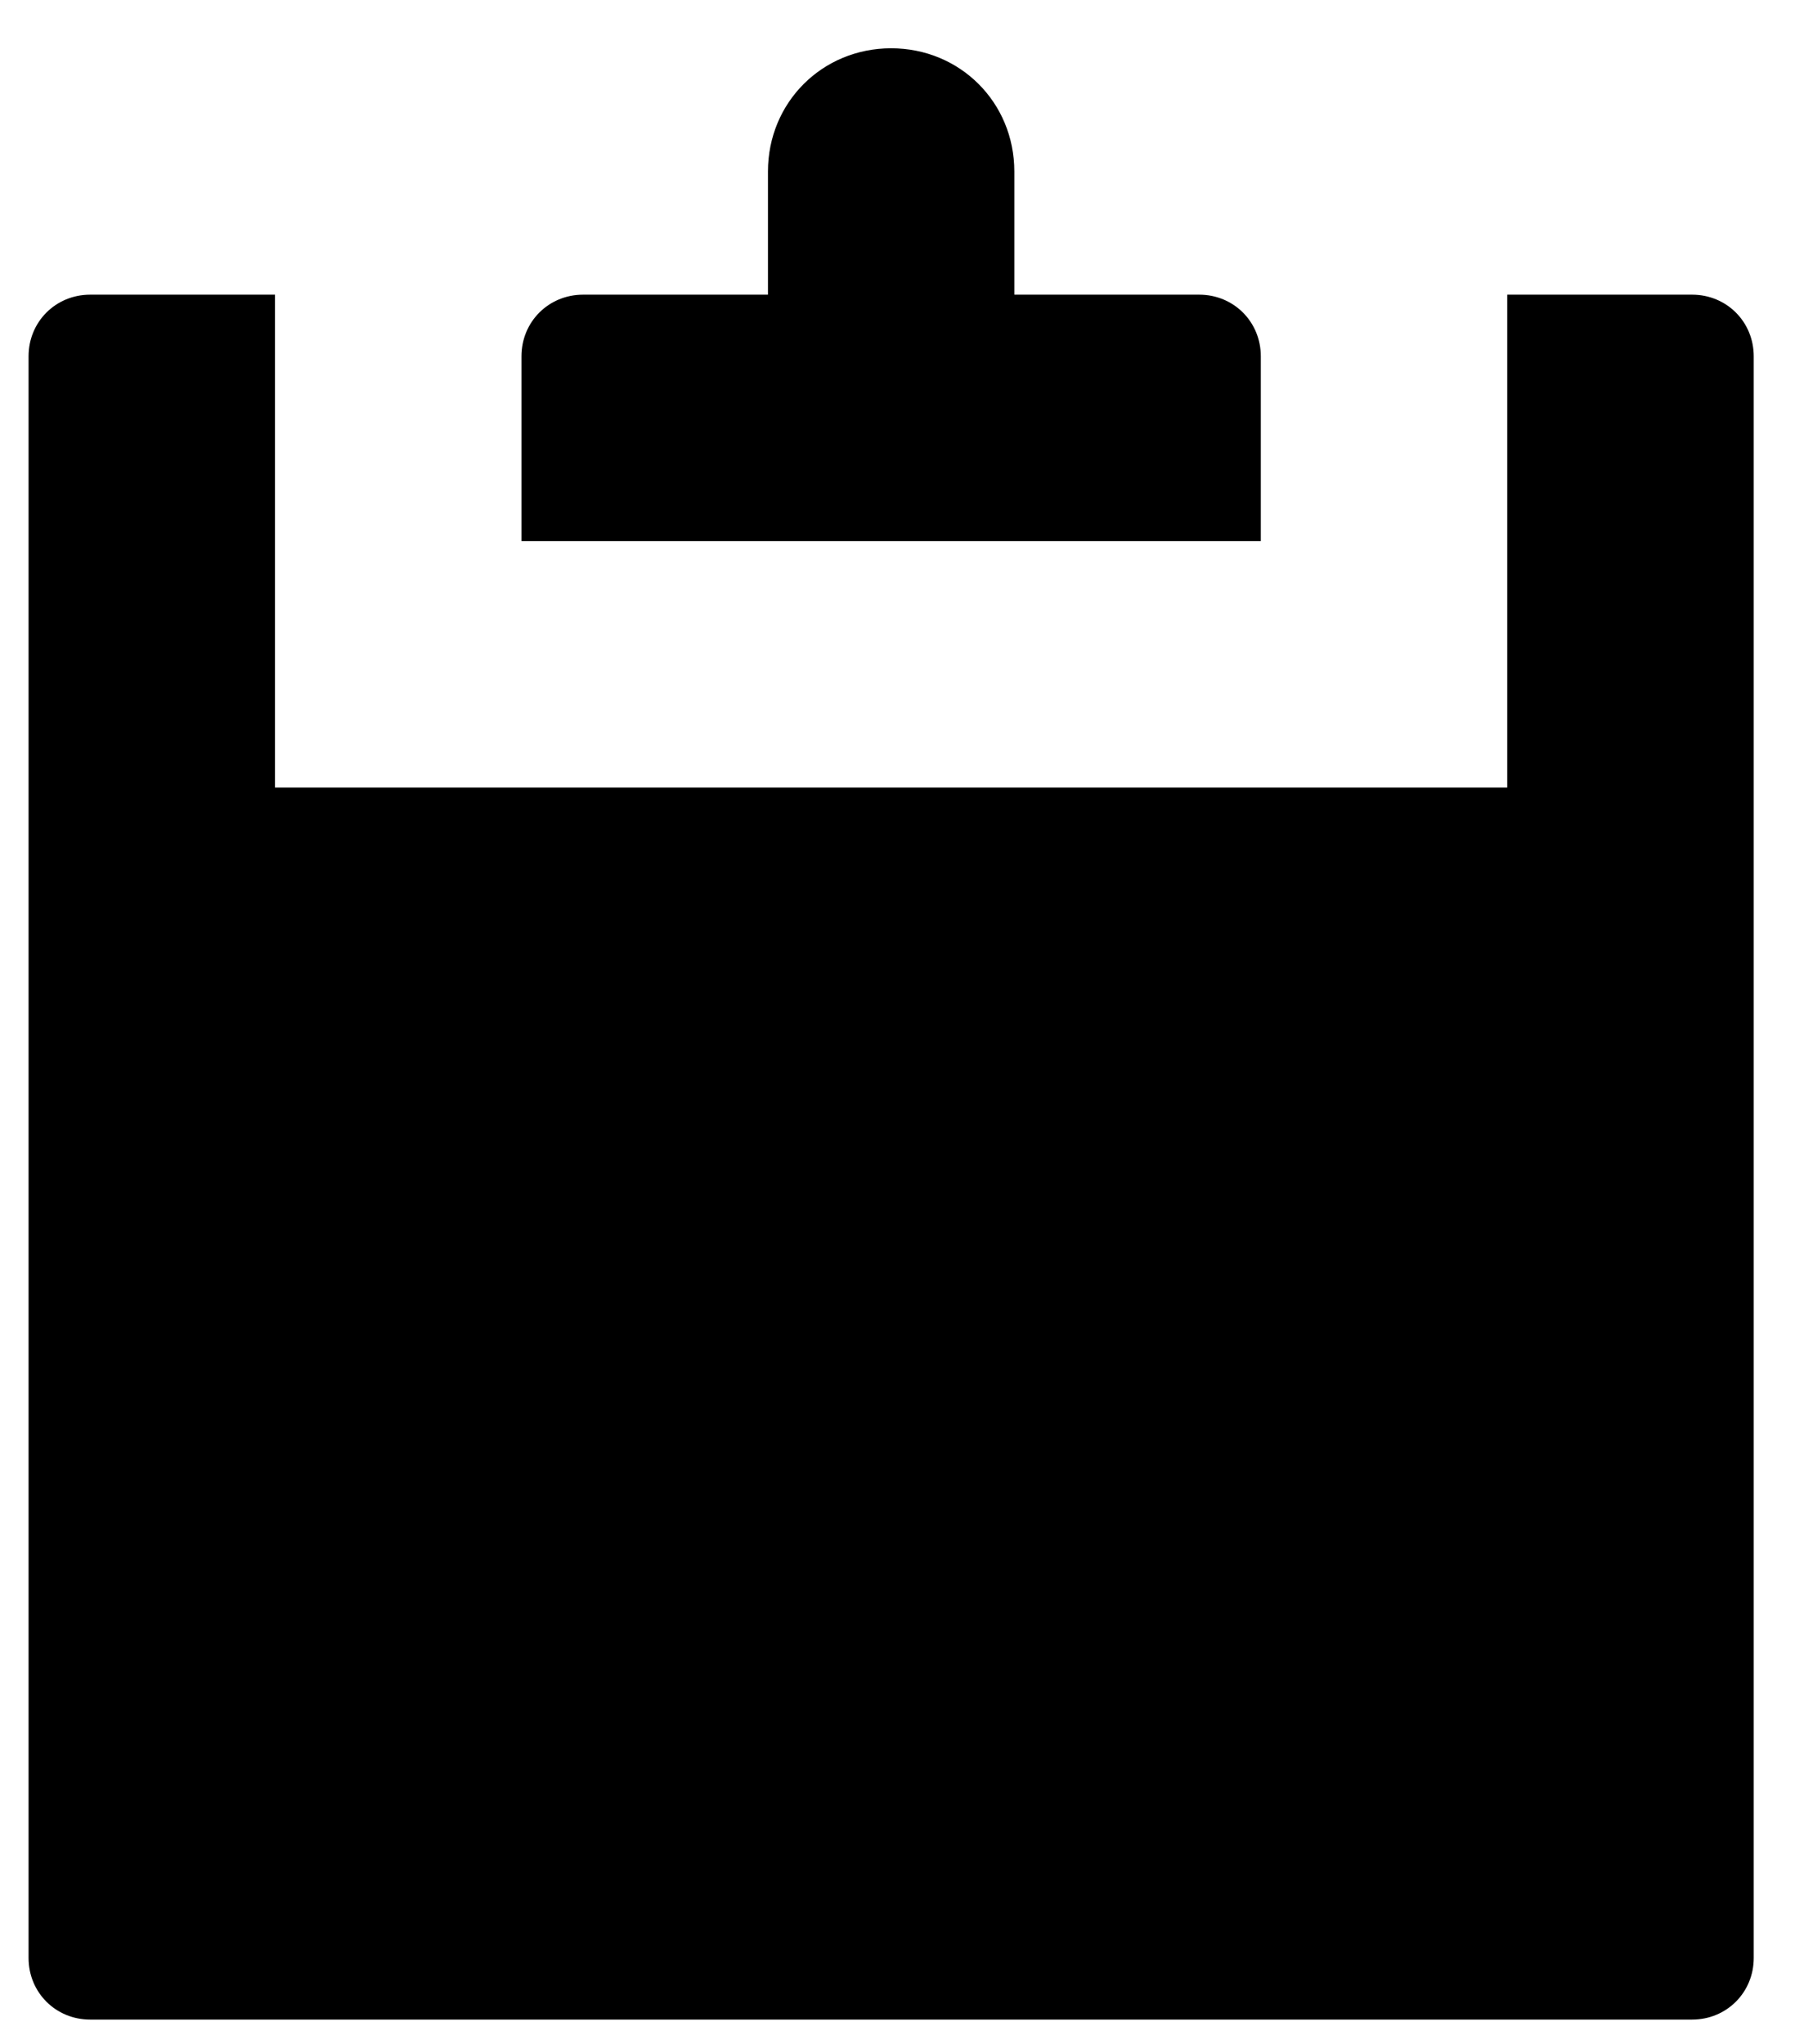 <svg width="30" height="34" viewBox="0 0 30 34" xmlns="http://www.w3.org/2000/svg" xmlns:sketch="http://www.bohemiancoding.com/sketch/ns"><title>clipboard</title><desc>Created with Sketch.</desc><path d="M14.82.803c-1.148 0-2.049.902-2.049 2.049v2.049h-3.074c-.574 0-1.025.451-1.025 1.025v3.074h12.295v-3.074c0-.574-.451-1.025-1.025-1.025h-3.074v-2.049c0-1.148-.902-2.049-2.049-2.049zm-13.32 4.098c-.574 0-1.025.451-1.025 1.025v26.639c0 .574.451 1.025 1.025 1.025h26.639c.574 0 1.025-.451 1.025-1.025v-26.639c0-.574-.451-1.025-1.025-1.025h-3.074v8.197h-20.492v-8.197h-3.074z" sketch:type="MSShapeGroup" fill="#000"/></svg>